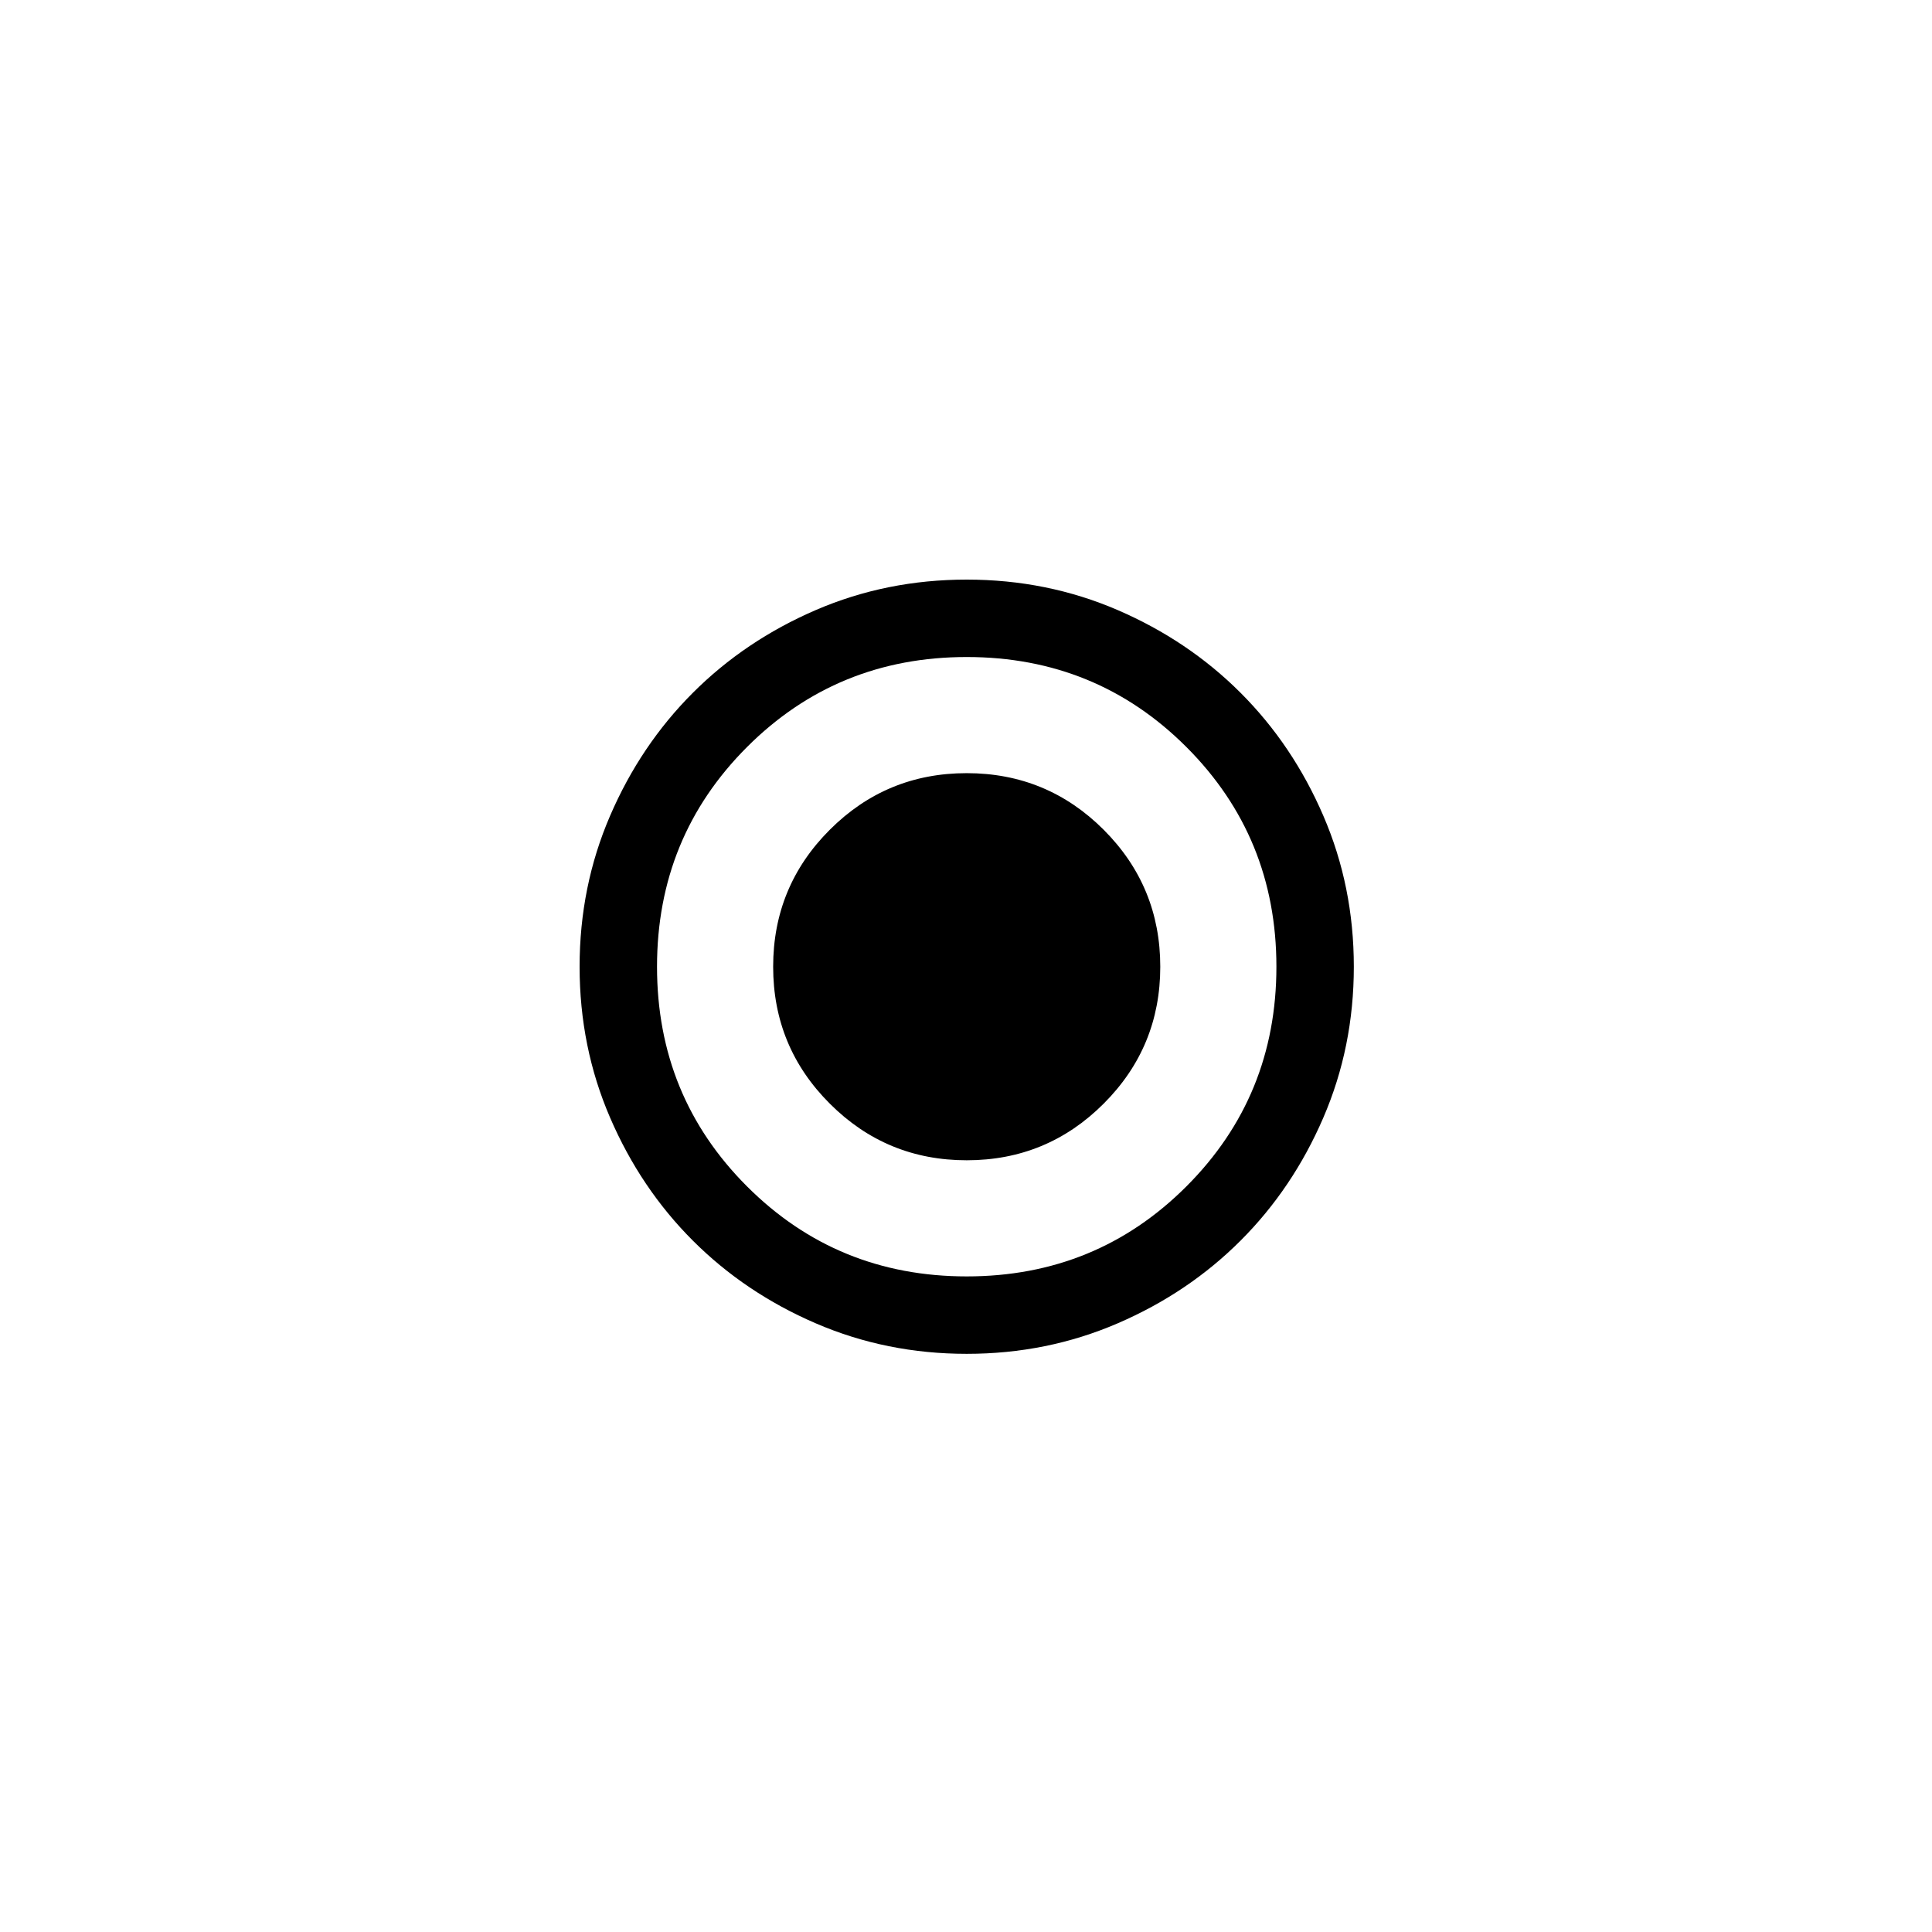<svg width="500" height="500" viewBox="0 0 500 500" fill="none" xmlns="http://www.w3.org/2000/svg">
<path d="M250.185 300.277C264.044 300.277 275.859 295.392 285.63 285.62C295.395 275.856 300.277 264.044 300.277 250.185C300.277 236.326 295.395 224.511 285.63 214.74C275.859 204.975 264.044 200.092 250.185 200.092C236.326 200.092 224.514 204.975 214.75 214.74C204.978 224.511 200.092 236.326 200.092 250.185C200.092 264.044 204.978 275.856 214.75 285.62C224.514 295.392 236.326 300.277 250.185 300.277ZM250.185 350.37C236.326 350.37 223.302 347.738 211.113 342.475C198.924 337.219 188.321 330.083 179.304 321.066C170.287 312.049 163.151 301.446 157.895 289.257C152.632 277.068 150 264.044 150 250.185C150 236.326 152.632 223.302 157.895 211.113C163.151 198.924 170.287 188.321 179.304 179.304C188.321 170.287 198.924 163.148 211.113 157.885C223.302 152.628 236.326 150 250.185 150C264.044 150 277.068 152.628 289.257 157.885C301.446 163.148 312.049 170.287 321.066 179.304C330.083 188.321 337.219 198.924 342.475 211.113C347.738 223.302 350.37 236.326 350.37 250.185C350.37 264.044 347.738 277.068 342.475 289.257C337.219 301.446 330.083 312.049 321.066 321.066C312.049 330.083 301.446 337.219 289.257 342.475C277.068 347.738 264.044 350.37 250.185 350.37ZM250.185 330.333C272.56 330.333 291.511 322.569 307.04 307.04C322.569 291.511 330.333 272.56 330.333 250.185C330.333 227.81 322.569 208.859 307.04 193.33C291.511 177.801 272.56 170.037 250.185 170.037C227.81 170.037 208.859 177.801 193.33 193.33C177.801 208.859 170.037 227.81 170.037 250.185C170.037 272.56 177.801 291.511 193.33 307.04C208.859 322.569 227.81 330.333 250.185 330.333Z" fill="black"/>
</svg>
